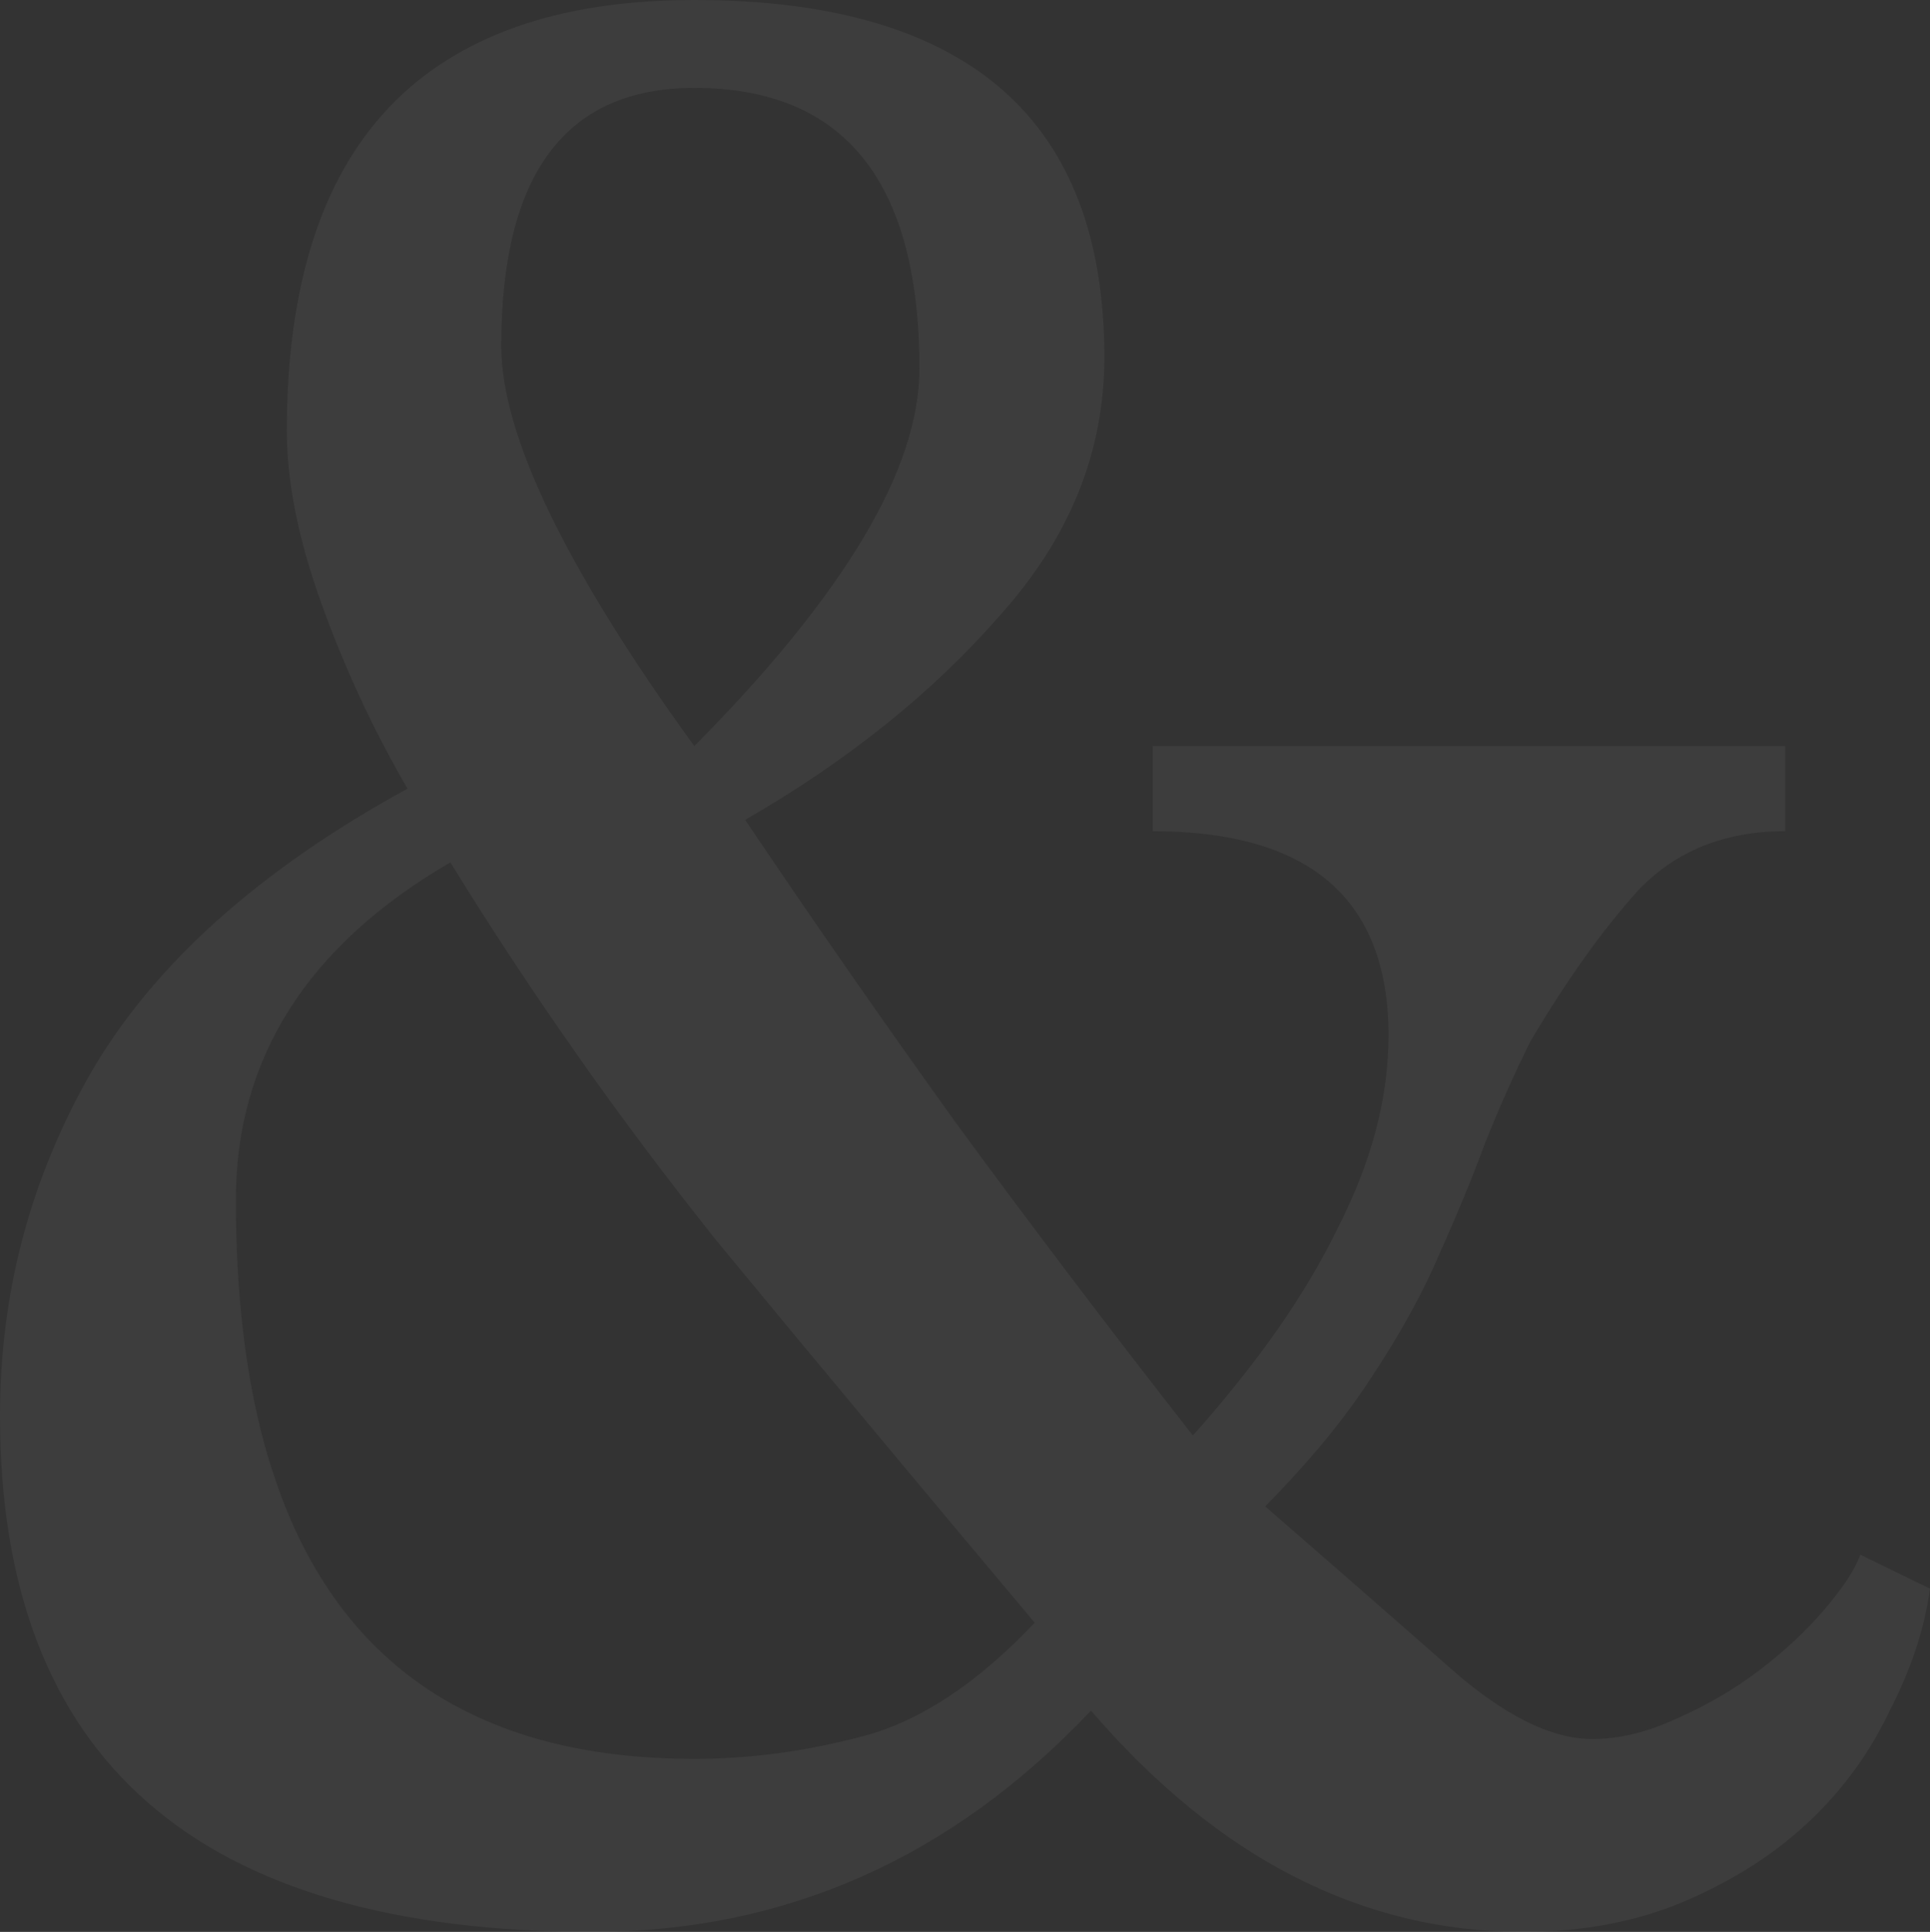 <svg width="865" height="866" viewBox="0 0 865 866" fill="none" xmlns="http://www.w3.org/2000/svg">
<rect x="0" y="0" width="865" height="866" fill="#333333" stroke="none"/>
<path d="M865 712.129C862.597 729.932 856.59 748.16 846.979 766.811C838.169 785.462 826.155 801.993 810.937 816.405C795.72 830.817 777.299 842.686 755.674 852.012C734.049 861.337 709.62 866 682.389 866C610.306 866 545.831 832.937 488.965 766.811C426.493 832.937 352.007 866 265.507 866C88.502 866 0 788.853 0 634.558C0 579.453 13.616 528.162 40.847 480.687C68.88 432.364 116.134 389.976 182.611 353.521C167.394 327.24 154.579 299.688 144.167 270.863C133.755 242.039 128.549 216.182 128.549 193.292C128.549 64.431 189.419 0 311.16 0C433.701 0 494.972 53.41 494.972 160.229C494.972 202.618 479.354 241.191 448.118 275.95C417.683 310.709 379.639 341.229 333.986 367.51C363.62 411.594 394.857 456.526 427.694 502.305C460.532 547.237 496.174 594.289 534.618 643.46C563.451 611.244 585.076 580.301 599.493 550.628C614.711 520.956 622.319 492.132 622.319 464.156C622.319 403.116 587.079 372.596 516.597 372.596V334.446H800.125V372.596C772.893 372.596 750.868 381.498 734.049 399.301C718.03 417.104 702.012 439.57 685.993 466.699C678.785 481.111 671.977 496.371 665.569 512.479C659.963 527.739 653.155 544.27 645.146 562.073C637.938 579.029 627.926 597.256 615.111 616.755C603.097 635.406 587.079 654.905 567.056 675.251C598.292 702.38 625.924 726.541 649.951 747.736C673.979 768.93 695.204 779.527 713.625 779.527C725.639 779.527 738.053 776.56 750.868 770.626C764.484 764.691 776.898 757.485 788.111 749.007C799.324 740.53 808.935 731.628 816.944 722.302C825.755 712.129 831.361 703.652 833.764 696.869L865 712.129ZM463.736 727.389C412.477 666.349 364.822 609.125 320.771 555.715C277.521 501.458 237.875 445.081 201.833 386.584C137.759 423.886 105.722 474.329 105.722 537.912C105.722 704.923 174.201 788.429 311.16 788.429C335.988 788.429 361.218 785.038 386.847 778.256C412.477 771.473 438.107 754.518 463.736 727.389ZM311.16 334.446C378.438 266.625 412.076 210.248 412.076 165.316C412.076 81.386 378.438 39.421 311.16 39.421C253.493 39.421 224.66 77.995 224.66 155.142C224.66 194.988 253.493 254.756 311.16 334.446Z" fill="white" fill-opacity="0.05"/>
</svg>

